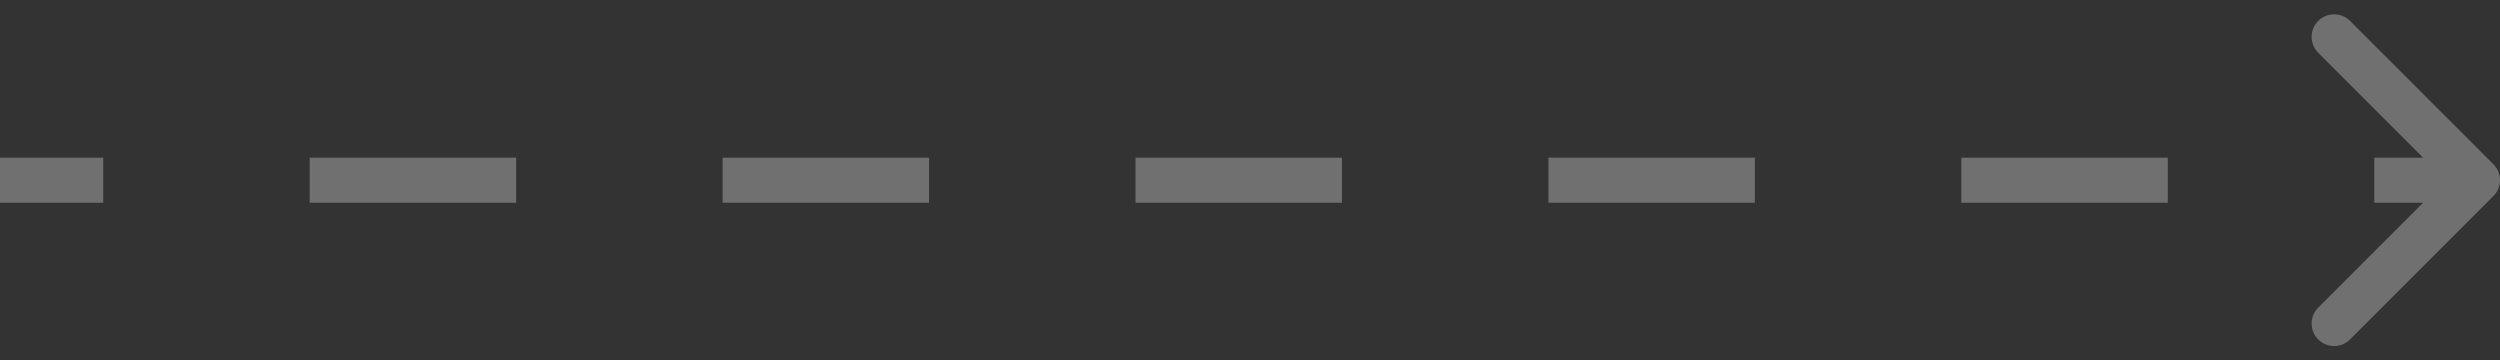 <svg width="111" height="16" viewBox="0 0 111 16" fill="none" xmlns="http://www.w3.org/2000/svg">
    <rect x="0" y="0" width="111" height="16" fill="#333333" stroke="none"/>
    <path id="Arrow 1" d="M110.354 8.354C110.549 8.158 110.549 7.842 110.354 7.646L107.172 4.464C106.976 4.269 106.66 4.269 106.464 4.464C106.269 4.66 106.269 4.976 106.464 5.172L109.293 8L106.464 10.828C106.269 11.024 106.269 11.34 106.464 11.536C106.66 11.731 106.976 11.731 107.172 11.536L110.354 8.354ZM-4.37114e-08 8.5L4.583 8.5L4.583 7.5L4.37114e-08 7.5L-4.37114e-08 8.5ZM13.75 8.5L22.917 8.5L22.917 7.5L13.75 7.5L13.75 8.5ZM32.083 8.5L41.25 8.5L41.25 7.5L32.083 7.5L32.083 8.5ZM50.417 8.5L59.583 8.5L59.583 7.5L50.417 7.5L50.417 8.5ZM68.75 8.5L77.917 8.5L77.917 7.5L68.75 7.5L68.75 8.5ZM87.083 8.5L96.25 8.5L96.25 7.5L87.083 7.5L87.083 8.5ZM105.417 8.5L110 8.5L110 7.5L105.417 7.5L105.417 8.5ZM110.707 8.707C111.098 8.317 111.098 7.683 110.707 7.293L104.343 0.929C103.953 0.538 103.319 0.538 102.929 0.929C102.538 1.319 102.538 1.953 102.929 2.343L108.586 8L102.929 13.657C102.538 14.047 102.538 14.681 102.929 15.071C103.319 15.462 103.953 15.462 104.343 15.071L110.707 8.707ZM-8.74228e-08 9L4.583 9L4.583 7L8.74228e-08 7L-8.74228e-08 9ZM13.75 9L22.917 9L22.917 7L13.75 7L13.75 9ZM32.083 9L41.25 9L41.25 7L32.083 7L32.083 9ZM50.417 9L59.583 9L59.583 7L50.417 7L50.417 9ZM68.75 9L77.917 9L77.917 7L68.75 7L68.75 9ZM87.083 9L96.25 9L96.25 7L87.083 7L87.083 9ZM105.417 9L110 9L110 7L105.417 7L105.417 9Z" fill="white" fill-opacity="0.3"/>
</svg>
